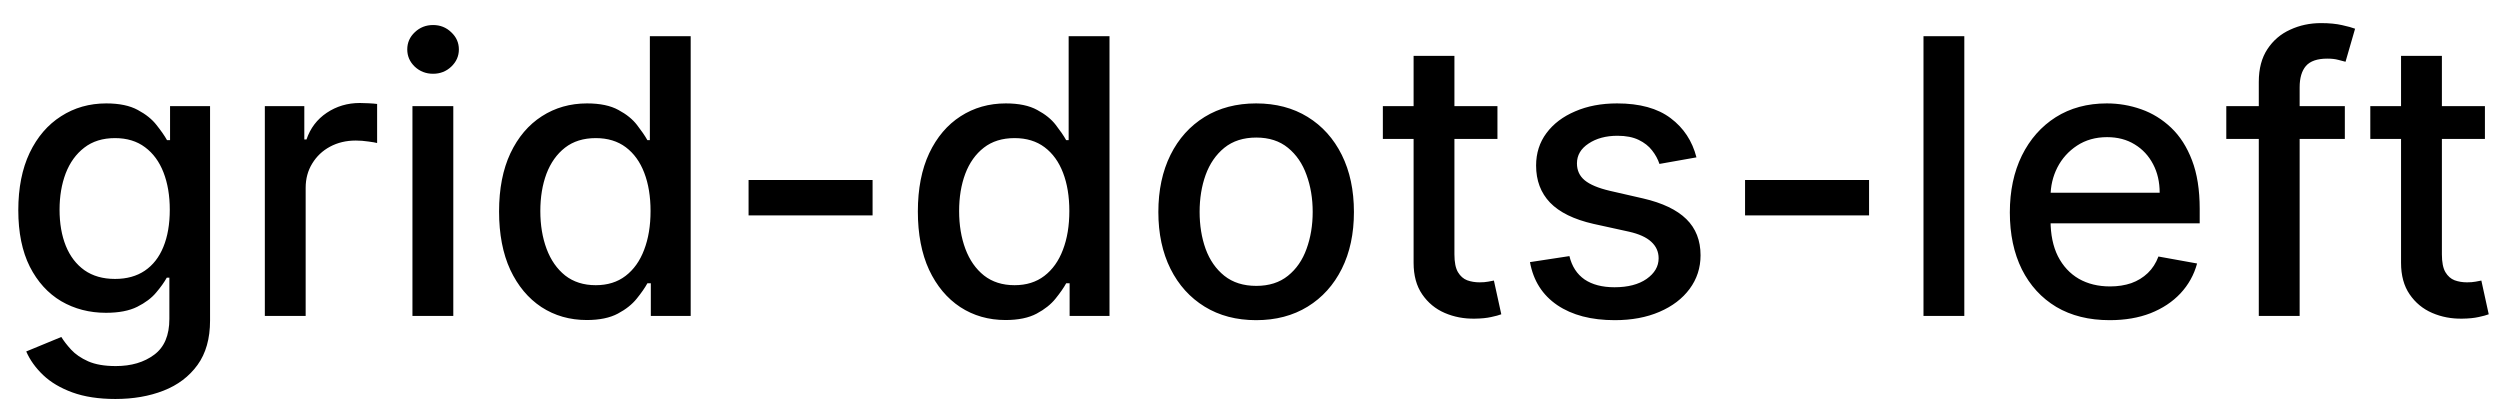 <svg width="91" height="15" viewBox="0 0 91 15" fill="none" xmlns="http://www.w3.org/2000/svg">
<path d="M4.201 14.523C3.594 14.523 3.072 14.443 2.635 14.284C2.201 14.125 1.846 13.915 1.571 13.653C1.296 13.391 1.09 13.104 0.955 12.793L2.232 12.266C2.322 12.412 2.441 12.566 2.59 12.728C2.743 12.894 2.948 13.035 3.207 13.151C3.469 13.267 3.805 13.325 4.216 13.325C4.779 13.325 5.245 13.187 5.613 12.912C5.981 12.64 6.165 12.206 6.165 11.609V10.108H6.07C5.981 10.27 5.852 10.451 5.683 10.65C5.517 10.849 5.288 11.021 4.996 11.167C4.705 11.313 4.325 11.386 3.858 11.386C3.255 11.386 2.711 11.245 2.227 10.963C1.747 10.678 1.366 10.259 1.084 9.705C0.805 9.148 0.666 8.464 0.666 7.652C0.666 6.84 0.804 6.144 1.079 5.564C1.357 4.984 1.738 4.54 2.222 4.232C2.706 3.92 3.255 3.764 3.868 3.764C4.342 3.764 4.725 3.844 5.016 4.003C5.308 4.159 5.535 4.341 5.697 4.55C5.863 4.759 5.991 4.942 6.08 5.102H6.19V3.864H7.646V11.669C7.646 12.325 7.494 12.864 7.189 13.285C6.884 13.706 6.471 14.017 5.951 14.22C5.434 14.422 4.851 14.523 4.201 14.523ZM4.186 10.153C4.614 10.153 4.975 10.053 5.27 9.854C5.568 9.652 5.794 9.364 5.946 8.989C6.102 8.612 6.18 8.159 6.18 7.632C6.18 7.118 6.103 6.666 5.951 6.275C5.799 5.884 5.575 5.579 5.28 5.36C4.985 5.138 4.62 5.027 4.186 5.027C3.739 5.027 3.366 5.143 3.067 5.375C2.769 5.604 2.544 5.915 2.391 6.31C2.242 6.704 2.168 7.145 2.168 7.632C2.168 8.133 2.244 8.572 2.396 8.95C2.549 9.327 2.774 9.622 3.072 9.835C3.374 10.047 3.745 10.153 4.186 10.153ZM9.64 11.5V3.864H11.077V5.077H11.156C11.296 4.666 11.541 4.343 11.892 4.107C12.247 3.869 12.648 3.749 13.095 3.749C13.188 3.749 13.297 3.753 13.423 3.759C13.553 3.766 13.654 3.774 13.727 3.784V5.206C13.667 5.189 13.561 5.171 13.408 5.151C13.256 5.128 13.104 5.116 12.951 5.116C12.6 5.116 12.287 5.191 12.011 5.34C11.74 5.486 11.524 5.69 11.365 5.952C11.206 6.21 11.126 6.505 11.126 6.837V11.5H9.64ZM15.013 11.5V3.864H16.5V11.5H15.013ZM15.764 2.685C15.505 2.685 15.283 2.599 15.098 2.427C14.915 2.251 14.824 2.042 14.824 1.8C14.824 1.555 14.915 1.346 15.098 1.174C15.283 0.998 15.505 0.911 15.764 0.911C16.022 0.911 16.243 0.998 16.425 1.174C16.61 1.346 16.703 1.555 16.703 1.8C16.703 2.042 16.61 2.251 16.425 2.427C16.243 2.599 16.022 2.685 15.764 2.685ZM21.358 11.649C20.741 11.649 20.191 11.492 19.707 11.177C19.227 10.859 18.849 10.406 18.574 9.82C18.302 9.23 18.166 8.522 18.166 7.697C18.166 6.871 18.304 6.165 18.579 5.579C18.857 4.992 19.238 4.543 19.722 4.232C20.206 3.92 20.755 3.764 21.368 3.764C21.842 3.764 22.223 3.844 22.511 4.003C22.803 4.159 23.028 4.341 23.188 4.55C23.35 4.759 23.476 4.942 23.565 5.102H23.655V1.318H25.141V11.5H23.69V10.312H23.565C23.476 10.474 23.347 10.66 23.178 10.869C23.012 11.077 22.783 11.26 22.491 11.415C22.2 11.571 21.822 11.649 21.358 11.649ZM21.686 10.381C22.114 10.381 22.475 10.269 22.77 10.043C23.068 9.815 23.294 9.498 23.446 9.094C23.602 8.689 23.68 8.219 23.68 7.682C23.68 7.152 23.604 6.688 23.451 6.29C23.299 5.892 23.075 5.582 22.78 5.36C22.485 5.138 22.12 5.027 21.686 5.027C21.239 5.027 20.866 5.143 20.567 5.375C20.269 5.607 20.044 5.924 19.891 6.325C19.742 6.726 19.668 7.178 19.668 7.682C19.668 8.192 19.744 8.651 19.896 9.059C20.049 9.467 20.274 9.79 20.572 10.028C20.874 10.264 21.245 10.381 21.686 10.381ZM31.762 6.553V7.841H27.248V6.553H31.762ZM36.602 11.649C35.986 11.649 35.435 11.492 34.952 11.177C34.471 10.859 34.093 10.406 33.818 9.82C33.546 9.23 33.41 8.522 33.41 7.697C33.41 6.871 33.548 6.165 33.823 5.579C34.101 4.992 34.483 4.543 34.966 4.232C35.45 3.92 35.999 3.764 36.612 3.764C37.086 3.764 37.467 3.844 37.755 4.003C38.047 4.159 38.273 4.341 38.432 4.55C38.594 4.759 38.72 4.942 38.809 5.102H38.899V1.318H40.386V11.5H38.934V10.312H38.809C38.72 10.474 38.591 10.66 38.422 10.869C38.256 11.077 38.027 11.26 37.736 11.415C37.444 11.571 37.066 11.649 36.602 11.649ZM36.93 10.381C37.358 10.381 37.719 10.269 38.014 10.043C38.312 9.815 38.538 9.498 38.69 9.094C38.846 8.689 38.924 8.219 38.924 7.682C38.924 7.152 38.848 6.688 38.695 6.29C38.543 5.892 38.319 5.582 38.024 5.36C37.729 5.138 37.364 5.027 36.93 5.027C36.483 5.027 36.11 5.143 35.812 5.375C35.513 5.607 35.288 5.924 35.136 6.325C34.986 6.726 34.912 7.178 34.912 7.682C34.912 8.192 34.988 8.651 35.14 9.059C35.293 9.467 35.518 9.79 35.817 10.028C36.118 10.264 36.489 10.381 36.93 10.381ZM45.724 11.654C45.008 11.654 44.383 11.49 43.849 11.162C43.316 10.834 42.901 10.375 42.606 9.785C42.312 9.195 42.164 8.505 42.164 7.717C42.164 6.924 42.312 6.232 42.606 5.638C42.901 5.045 43.316 4.585 43.849 4.256C44.383 3.928 45.008 3.764 45.724 3.764C46.44 3.764 47.064 3.928 47.598 4.256C48.132 4.585 48.546 5.045 48.841 5.638C49.136 6.232 49.283 6.924 49.283 7.717C49.283 8.505 49.136 9.195 48.841 9.785C48.546 10.375 48.132 10.834 47.598 11.162C47.064 11.49 46.44 11.654 45.724 11.654ZM45.729 10.406C46.193 10.406 46.577 10.284 46.882 10.038C47.187 9.793 47.412 9.467 47.558 9.059C47.707 8.651 47.782 8.202 47.782 7.712C47.782 7.224 47.707 6.777 47.558 6.369C47.412 5.958 47.187 5.629 46.882 5.38C46.577 5.131 46.193 5.007 45.729 5.007C45.261 5.007 44.874 5.131 44.565 5.38C44.26 5.629 44.033 5.958 43.884 6.369C43.738 6.777 43.666 7.224 43.666 7.712C43.666 8.202 43.738 8.651 43.884 9.059C44.033 9.467 44.26 9.793 44.565 10.038C44.874 10.284 45.261 10.406 45.729 10.406ZM54.507 3.864V5.057H50.336V3.864H54.507ZM51.455 2.034H52.941V9.258C52.941 9.546 52.984 9.763 53.071 9.909C53.157 10.052 53.268 10.149 53.404 10.202C53.543 10.252 53.694 10.277 53.856 10.277C53.975 10.277 54.08 10.269 54.169 10.252C54.259 10.236 54.328 10.222 54.378 10.212L54.647 11.44C54.56 11.473 54.438 11.507 54.279 11.54C54.12 11.576 53.921 11.596 53.682 11.599C53.291 11.606 52.926 11.537 52.588 11.391C52.25 11.245 51.977 11.019 51.768 10.714C51.559 10.41 51.455 10.027 51.455 9.566V2.034ZM61.751 5.728L60.404 5.967C60.347 5.794 60.258 5.63 60.135 5.474C60.016 5.319 59.853 5.191 59.648 5.092C59.442 4.992 59.185 4.942 58.877 4.942C58.456 4.942 58.105 5.037 57.823 5.226C57.542 5.411 57.401 5.652 57.401 5.947C57.401 6.202 57.495 6.407 57.684 6.563C57.873 6.719 58.178 6.847 58.599 6.946L59.812 7.224C60.515 7.387 61.038 7.637 61.383 7.975C61.728 8.313 61.9 8.752 61.9 9.293C61.9 9.75 61.767 10.158 61.502 10.516C61.24 10.87 60.874 11.149 60.404 11.351C59.936 11.553 59.394 11.654 58.778 11.654C57.923 11.654 57.225 11.472 56.685 11.107C56.145 10.739 55.813 10.217 55.691 9.541L57.127 9.322C57.217 9.697 57.401 9.98 57.679 10.173C57.958 10.361 58.321 10.456 58.768 10.456C59.255 10.456 59.645 10.355 59.936 10.153C60.228 9.947 60.374 9.697 60.374 9.402C60.374 9.163 60.284 8.963 60.105 8.8C59.93 8.638 59.66 8.515 59.295 8.433L58.002 8.149C57.29 7.987 56.763 7.728 56.421 7.374C56.083 7.019 55.914 6.57 55.914 6.026C55.914 5.576 56.04 5.181 56.292 4.843C56.544 4.505 56.892 4.241 57.336 4.053C57.78 3.86 58.289 3.764 58.862 3.764C59.688 3.764 60.337 3.943 60.811 4.301C61.285 4.656 61.598 5.131 61.751 5.728ZM68.034 6.553V7.841H63.52V6.553H68.034ZM71.501 1.318V11.5H70.015V1.318H71.501ZM76.792 11.654C76.04 11.654 75.392 11.493 74.849 11.172C74.308 10.847 73.891 10.391 73.596 9.805C73.304 9.215 73.158 8.524 73.158 7.732C73.158 6.949 73.304 6.26 73.596 5.663C73.891 5.067 74.302 4.601 74.829 4.266C75.359 3.932 75.979 3.764 76.688 3.764C77.119 3.764 77.537 3.835 77.941 3.978C78.345 4.12 78.708 4.344 79.03 4.649C79.351 4.954 79.605 5.35 79.79 5.837C79.976 6.321 80.069 6.91 80.069 7.602V8.129H73.998V7.016H78.612C78.612 6.625 78.532 6.278 78.373 5.977C78.214 5.672 77.991 5.431 77.702 5.256C77.417 5.08 77.082 4.992 76.698 4.992C76.28 4.992 75.916 5.095 75.604 5.3C75.296 5.503 75.057 5.768 74.888 6.096C74.723 6.421 74.64 6.774 74.64 7.155V8.025C74.64 8.535 74.729 8.969 74.908 9.327C75.091 9.685 75.344 9.959 75.669 10.148C75.994 10.333 76.373 10.426 76.807 10.426C77.089 10.426 77.346 10.386 77.578 10.307C77.81 10.224 78.01 10.101 78.18 9.939C78.349 9.777 78.478 9.576 78.567 9.337L79.974 9.591C79.862 10.005 79.659 10.368 79.368 10.68C79.079 10.988 78.716 11.228 78.279 11.401C77.845 11.57 77.349 11.654 76.792 11.654ZM85.352 3.864V5.057H81.037V3.864H85.352ZM82.22 11.5V2.979C82.22 2.501 82.325 2.105 82.533 1.79C82.742 1.472 83.019 1.235 83.364 1.08C83.708 0.92 84.083 0.841 84.487 0.841C84.785 0.841 85.041 0.866 85.253 0.915C85.465 0.962 85.622 1.005 85.725 1.045L85.377 2.248C85.308 2.228 85.218 2.205 85.109 2.178C84.999 2.148 84.867 2.134 84.711 2.134C84.35 2.134 84.091 2.223 83.935 2.402C83.783 2.581 83.707 2.839 83.707 3.178V11.5H82.22ZM90.451 3.864V5.057H86.279V3.864H90.451ZM87.398 2.034H88.885V9.258C88.885 9.546 88.928 9.763 89.014 9.909C89.1 10.052 89.211 10.149 89.347 10.202C89.486 10.252 89.637 10.277 89.799 10.277C89.919 10.277 90.023 10.269 90.113 10.252C90.202 10.236 90.272 10.222 90.321 10.212L90.59 11.44C90.504 11.473 90.381 11.507 90.222 11.54C90.063 11.576 89.864 11.596 89.625 11.599C89.234 11.606 88.87 11.537 88.532 11.391C88.194 11.245 87.92 11.019 87.711 10.714C87.502 10.41 87.398 10.027 87.398 9.566V2.034Z" fill="currentColor"/>
</svg>
